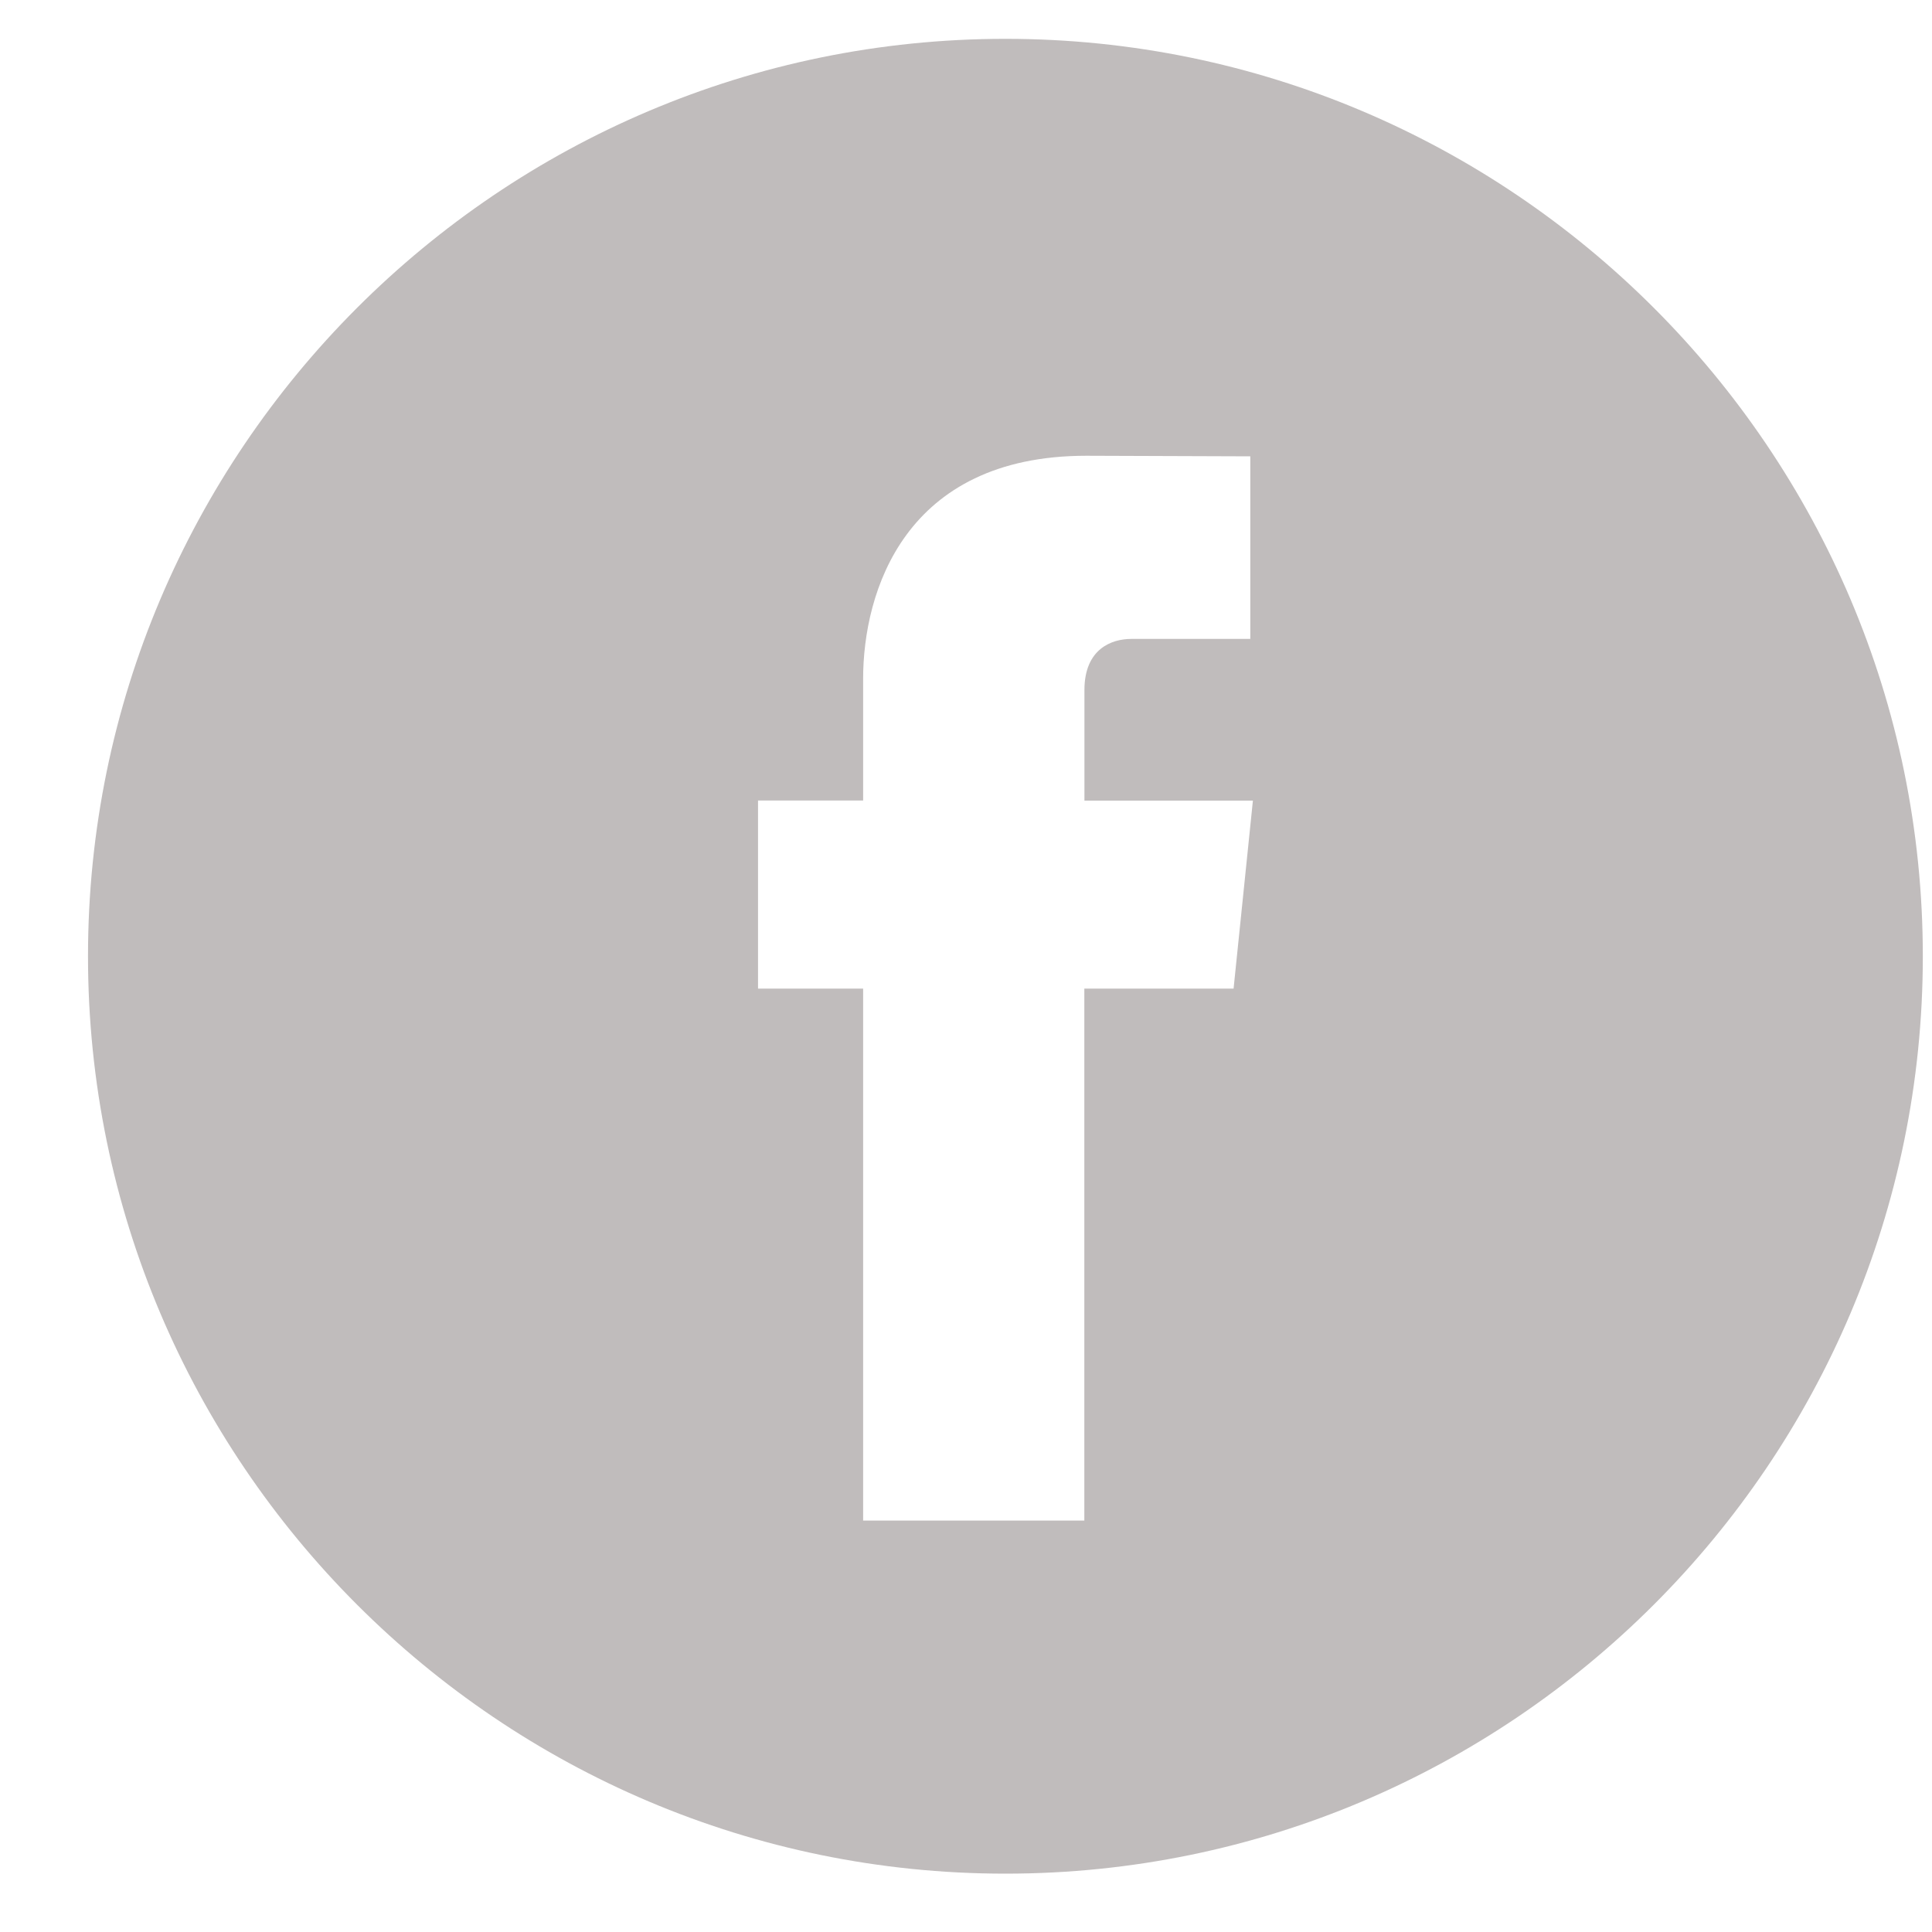 <svg width="20" height="20" viewBox="0 0 20 20" fill="none" xmlns="http://www.w3.org/2000/svg">
<path d="M10.408 0.402C5.172 0.402 0.911 4.663 0.911 9.899C0.911 15.136 5.172 19.396 10.408 19.396C15.645 19.396 19.905 15.136 19.905 9.899C19.905 4.663 15.645 0.402 10.408 0.402ZM12.77 10.234H11.225V15.741H8.935C8.935 15.741 8.935 12.732 8.935 10.234H7.847V8.287H8.935V7.028C8.935 6.127 9.364 4.718 11.246 4.718L12.943 4.724V6.614C12.943 6.614 11.912 6.614 11.711 6.614C11.511 6.614 11.226 6.714 11.226 7.144V8.288H12.97L12.77 10.234Z" fill="#C0BCBC"/>
</svg>
